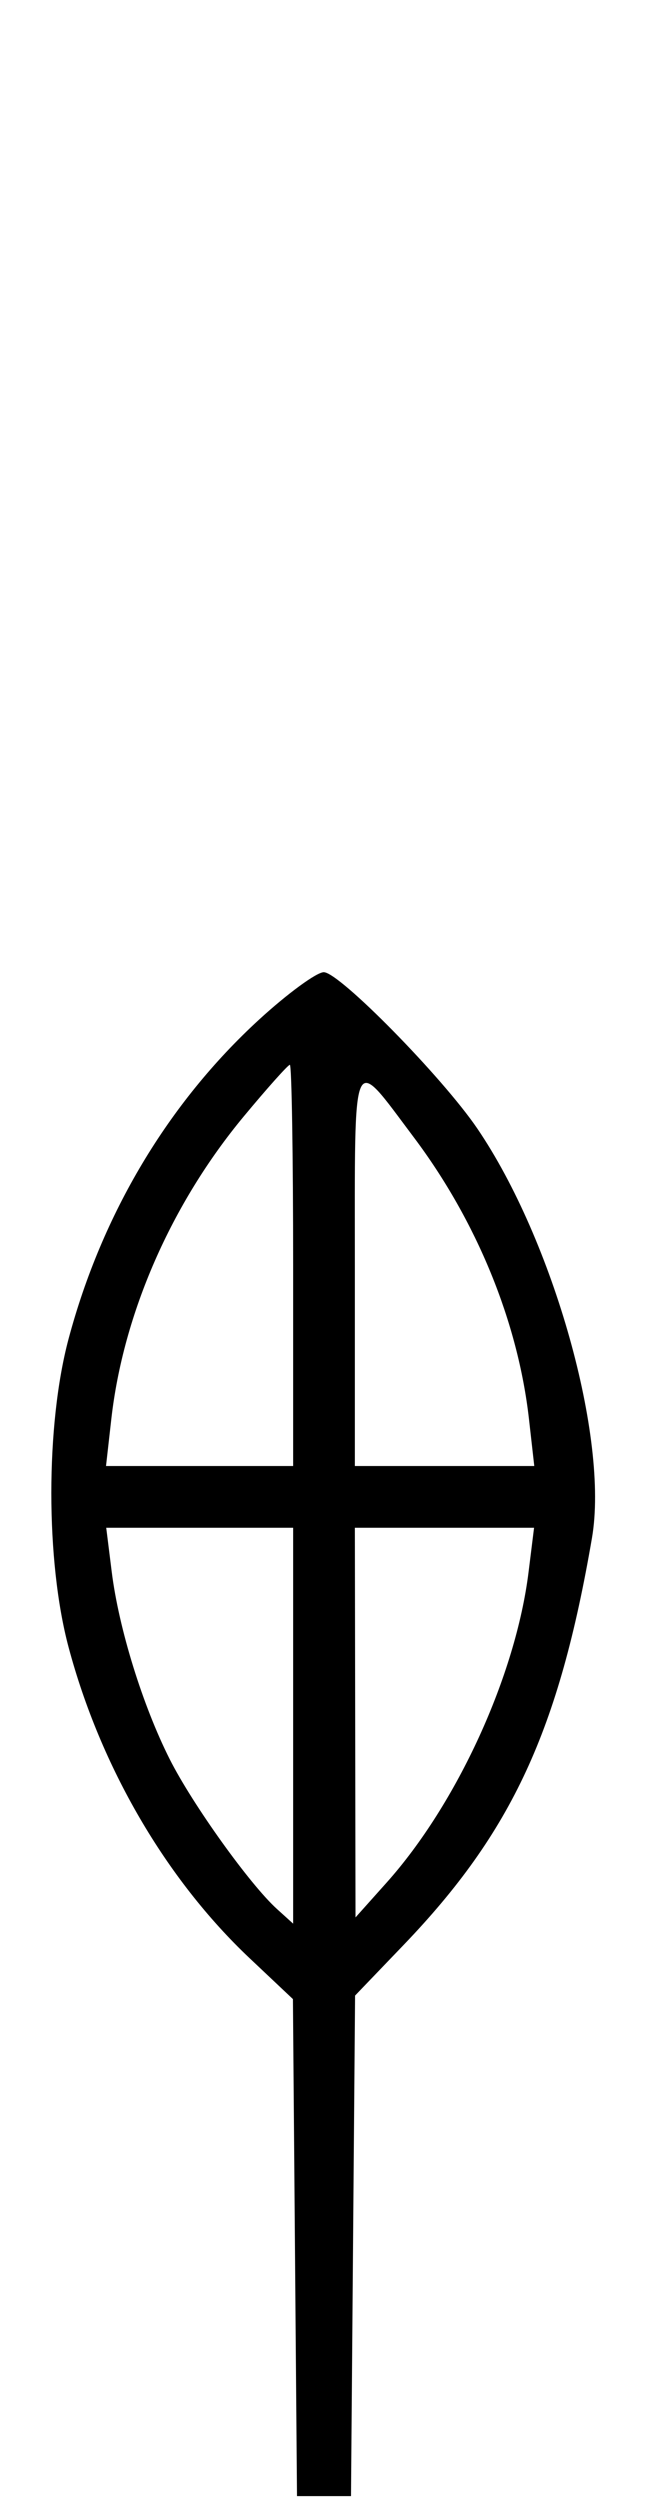 <svg xmlns="http://www.w3.org/2000/svg" width="84" height="324" viewBox="0 0 84 324" version="1.1">
	<path d="M 33.608 132.122 C 21.806 142.937, 13.219 157.313, 8.894 173.500 C 5.908 184.677, 5.908 202.323, 8.894 213.500 C 13.035 228.998, 21.508 243.543, 32.365 253.794 L 37.972 259.087 38.236 291.294 L 38.500 323.500 42 323.500 L 45.500 323.500 45.764 291.065 L 46.028 258.631 52.325 252.065 C 66.360 237.433, 72.464 224.244, 76.738 199.317 C 78.944 186.447, 71.756 160.794, 61.870 146.256 C 57.329 139.578, 43.990 126, 41.971 126 C 41.046 126, 37.283 128.755, 33.608 132.122 M 31.602 144.686 C 22.204 156.009, 15.978 170.229, 14.430 183.913 L 13.742 190 25.871 190 L 38 190 38 164 C 38 149.700, 37.809 138, 37.576 138 C 37.342 138, 34.654 141.009, 31.602 144.686 M 46 164.378 L 46 190 57.629 190 L 69.258 190 68.570 183.913 C 67.145 171.317, 61.803 158.257, 53.628 147.382 C 45.493 136.560, 46 135.431, 46 164.378 M 14.484 203.714 C 15.402 211.065, 18.487 221.027, 22.006 228.007 C 24.948 233.840, 32.390 244.233, 35.901 247.410 L 38 249.310 38 223.655 L 38 198 25.885 198 L 13.770 198 14.484 203.714 M 46.043 223.250 L 46.085 248.500 50.108 244 C 59.256 233.768, 66.849 217.166, 68.516 203.750 L 69.230 198 57.615 198 L 46 198 46.043 223.250 " stroke="none" fill="black" fill-rule="evenodd"/>
</svg>